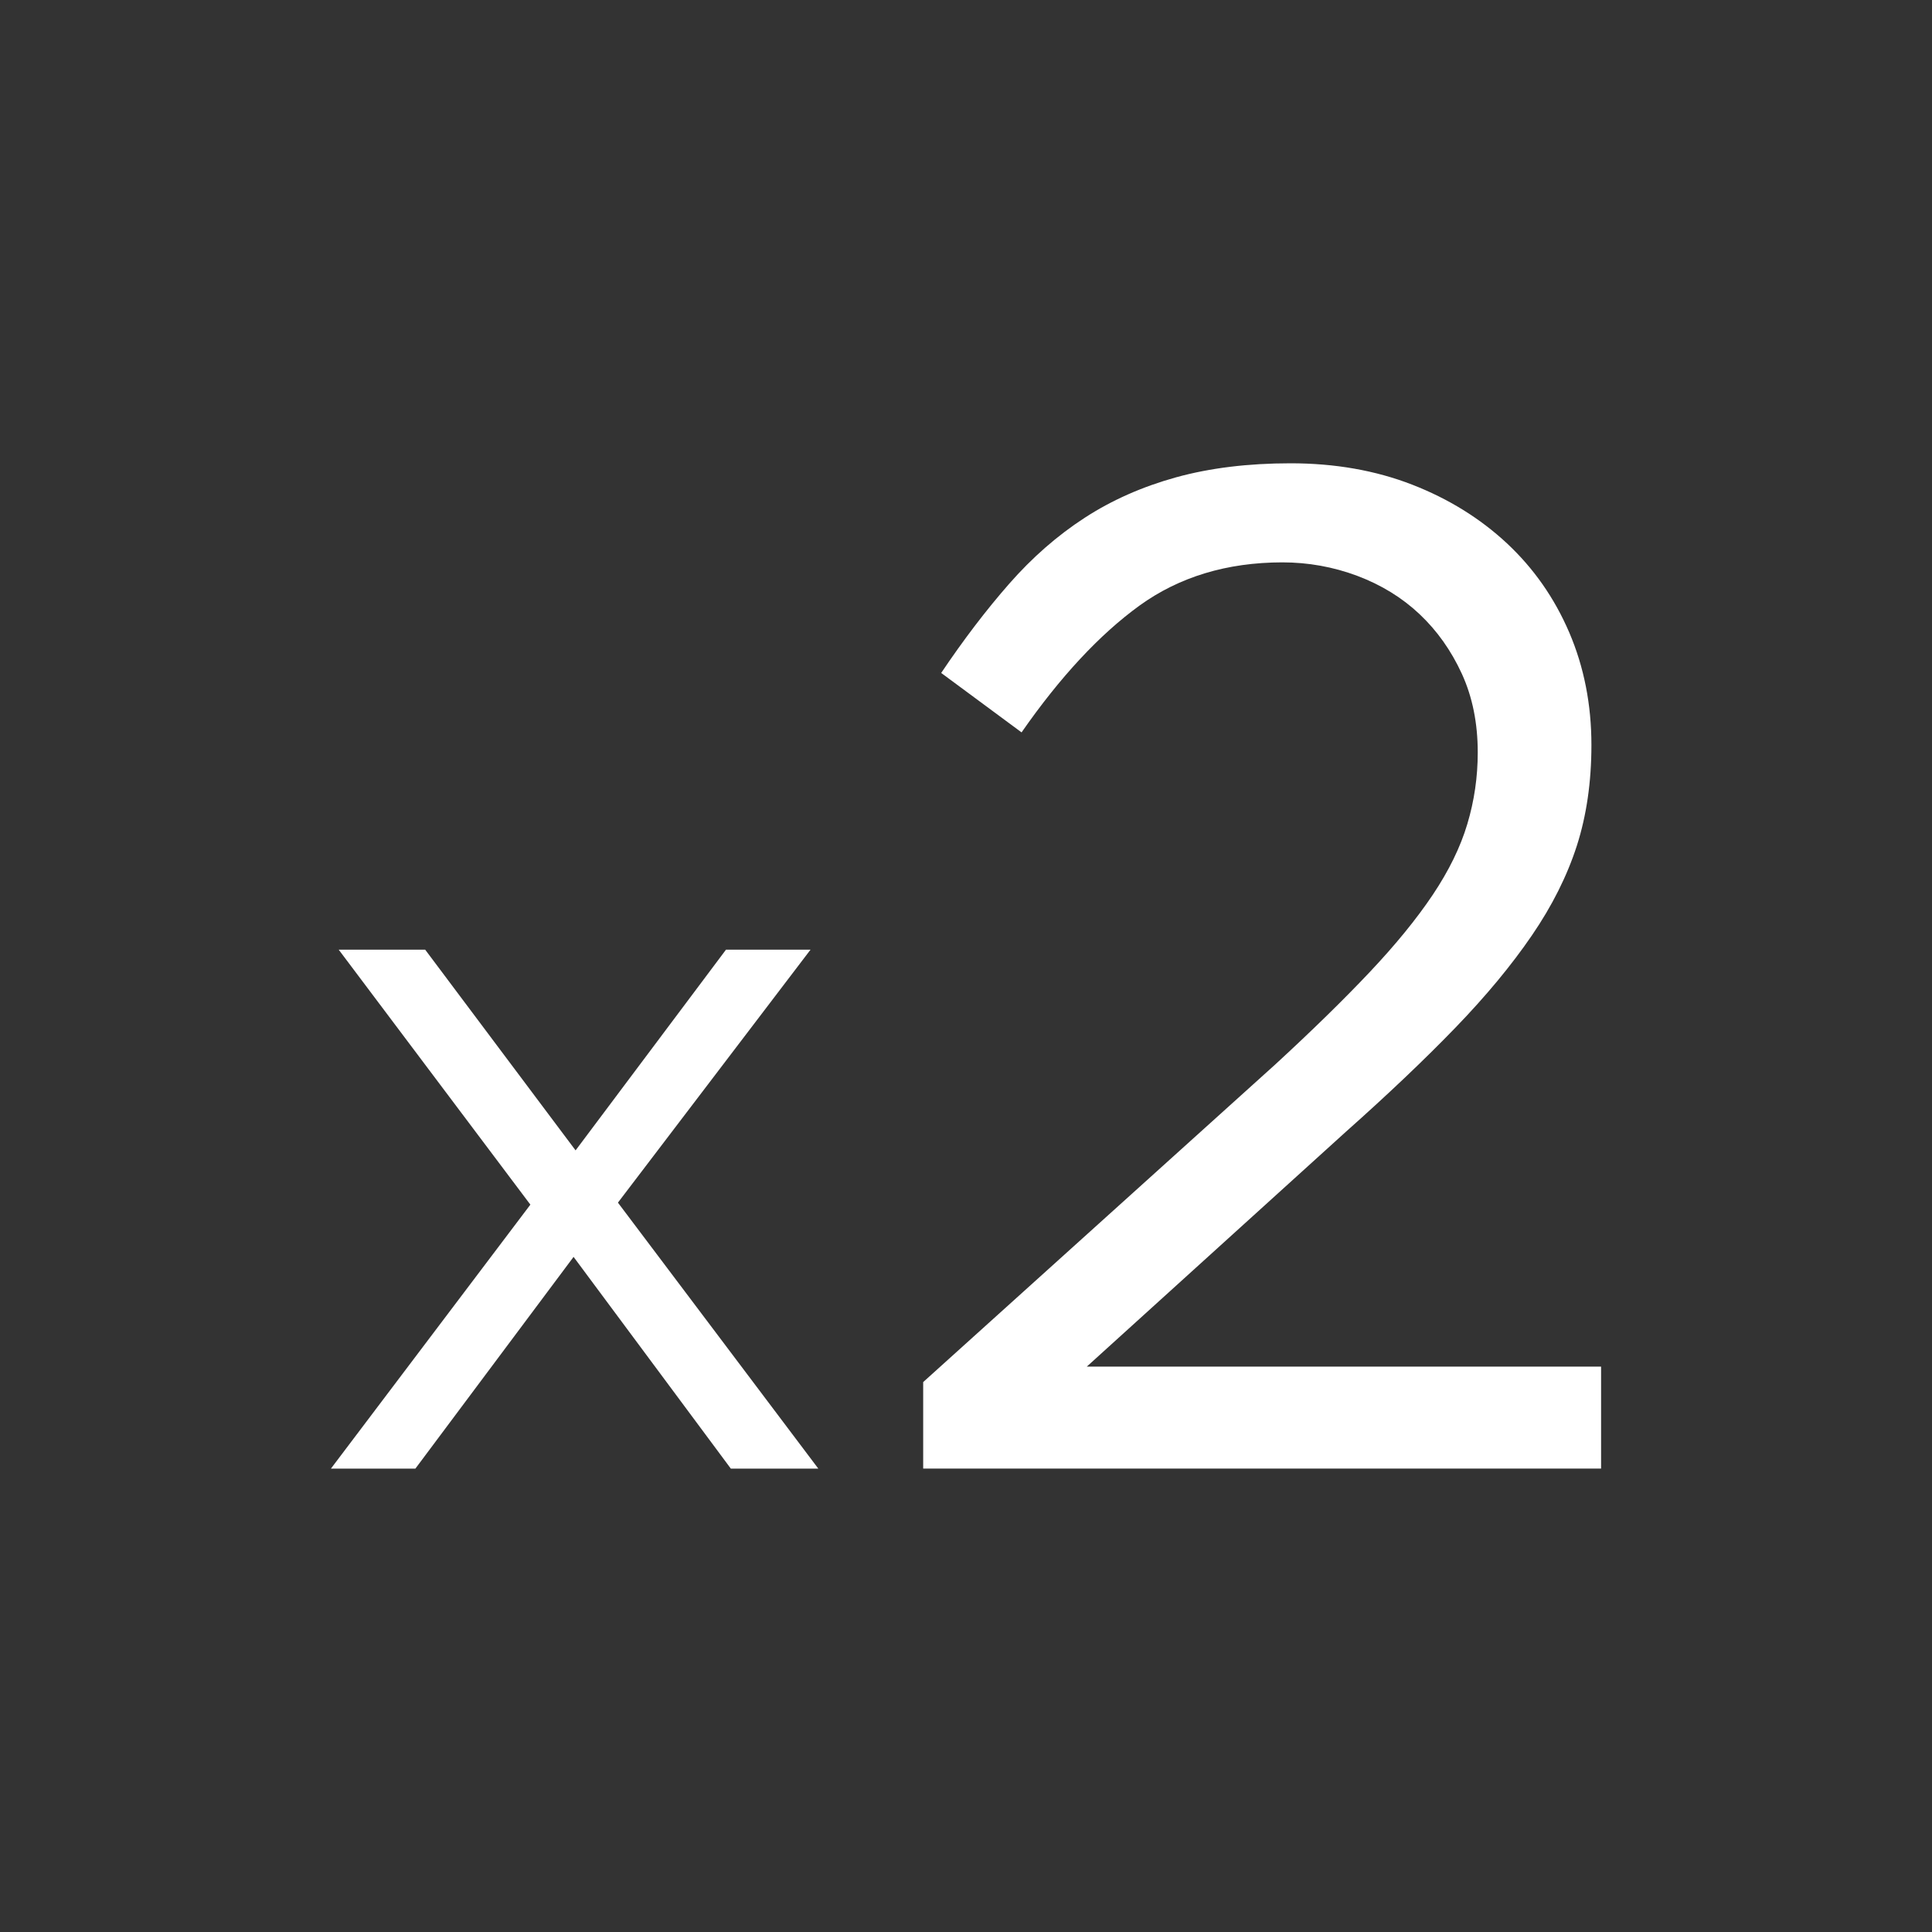 <?xml version="1.0" encoding="utf-8"?>
<!-- Generator: Adobe Illustrator 25.0.1, SVG Export Plug-In . SVG Version: 6.00 Build 0)  -->
<svg version="1.1" id="Layer_1" xmlns="http://www.w3.org/2000/svg" xmlns:xlink="http://www.w3.org/1999/xlink" x="0px" y="0px"
	 viewBox="0 0 250 250" style="enable-background:new 0 0 250 250;" xml:space="preserve">
<rect x="0" y="0" width="250" height="250" fill="#333333" stroke="none"/>
<style type="text/css">
	.st0{fill:#FFFFFF;}
</style>
<g>
	<path class="st0" d="M105.89,190.04H94.57l-20.35-27.4l-20.47,27.4H42.82l25.81-34.16l-24.8-32.99h11.19l19.46,25.97l19.46-25.97
		h10.94l-24.92,32.73L105.89,190.04z"/>
	<path class="st0" d="M147.44,78.37c-5.14,3.73-10.23,9.19-15.25,16.4l-10.4-7.69c2.87-4.27,5.8-8.12,8.79-11.53
		c2.99-3.41,6.25-6.26,9.78-8.55c3.53-2.29,7.47-4.03,11.84-5.24c4.36-1.2,9.3-1.81,14.8-1.81c5.74,0,10.97,0.92,15.7,2.75
		c4.72,1.83,8.82,4.37,12.29,7.6c3.47,3.24,6.16,7.09,8.07,11.54c1.91,4.46,2.87,9.32,2.87,14.57c0,4.76-0.63,9.1-1.88,13.01
		c-1.26,3.91-3.2,7.79-5.83,11.63c-2.63,3.85-5.92,7.82-9.87,11.91c-3.95,4.09-8.67,8.58-14.17,13.47l-33.55,30.41h66.55v13.19
		h-87.72v-11.19l45.57-41.11c4.78-4.4,8.85-8.38,12.2-11.93c3.35-3.55,6.07-6.88,8.16-10c2.09-3.12,3.59-6.18,4.48-9.17
		c0.9-3,1.35-6.09,1.35-9.27c0-3.79-0.69-7.19-2.06-10.18c-1.38-3-3.2-5.57-5.47-7.71c-2.27-2.14-4.96-3.79-8.07-4.96
		c-3.11-1.16-6.34-1.74-9.69-1.74C158.75,72.78,152.59,74.65,147.44,78.37z"/>
</g>
</svg>
